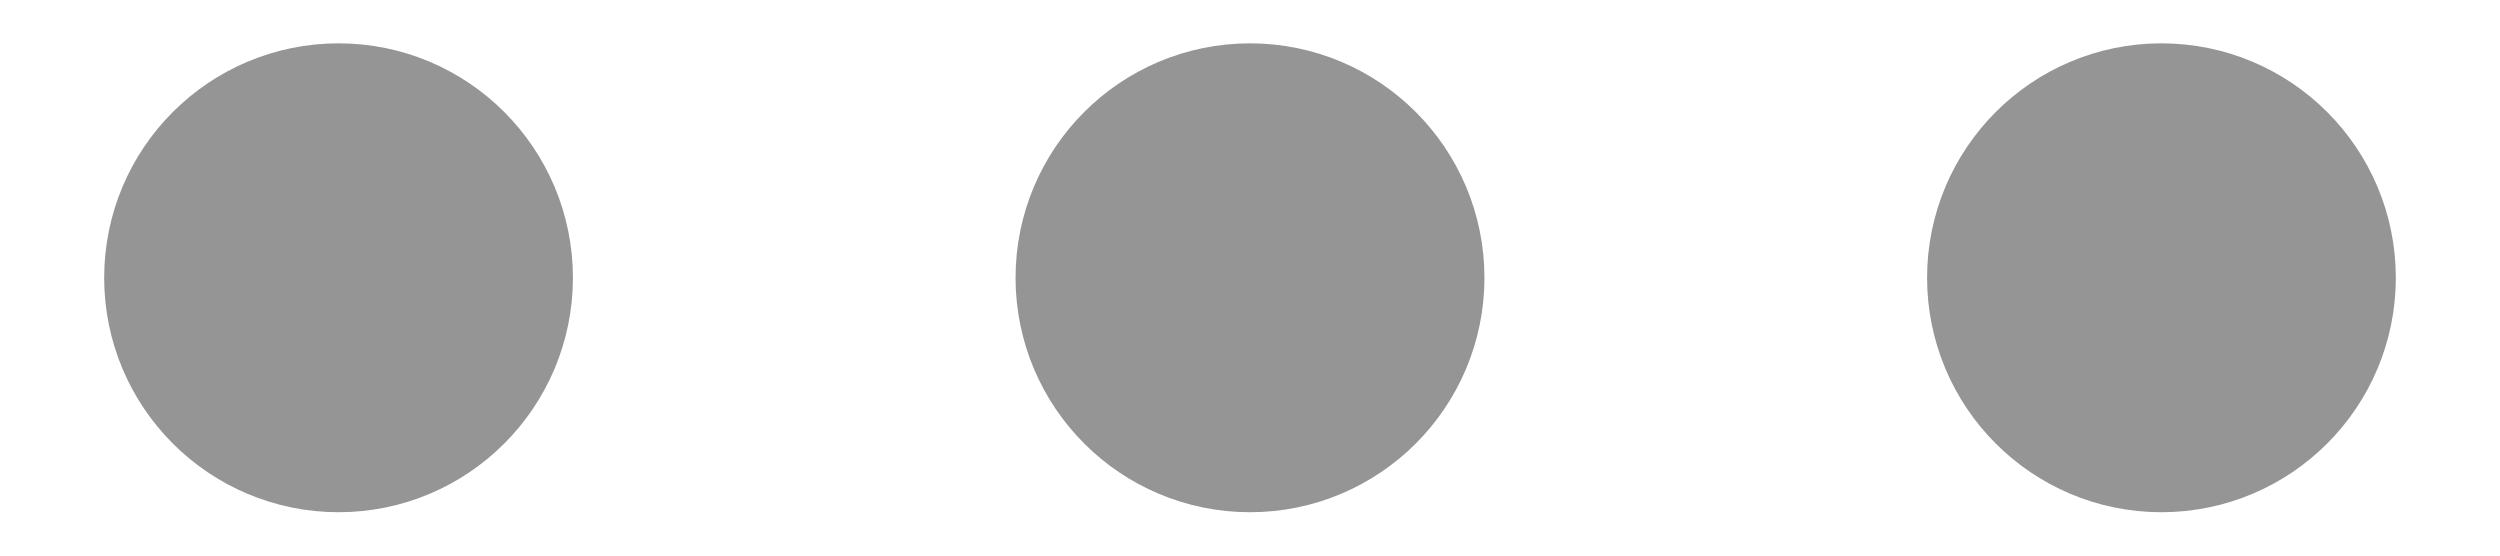 <svg width="18" height="4" viewBox="0 0 18 4" fill="none" xmlns="http://www.w3.org/2000/svg">
<path d="M15.562 2.938C16.08 2.938 16.5 2.518 16.5 2C16.5 1.482 16.08 1.062 15.562 1.062C15.045 1.062 14.625 1.482 14.625 2C14.625 2.518 15.045 2.938 15.562 2.938Z" fill="#959595"/>
<path d="M9 2.938C9.518 2.938 9.938 2.518 9.938 2C9.938 1.482 9.518 1.062 9 1.062C8.482 1.062 8.062 1.482 8.062 2C8.062 2.518 8.482 2.938 9 2.938Z" fill="#959595"/>
<path d="M2.438 2.938C2.955 2.938 3.375 2.518 3.375 2C3.375 1.482 2.955 1.062 2.438 1.062C1.92 1.062 1.5 1.482 1.5 2C1.5 2.518 1.92 2.938 2.438 2.938Z" fill="#959595"/>
<path d="M15.562 2.938C16.08 2.938 16.5 2.518 16.5 2C16.5 1.482 16.08 1.062 15.562 1.062C15.045 1.062 14.625 1.482 14.625 2C14.625 2.518 15.045 2.938 15.562 2.938Z" stroke="#959595" stroke-width="1.5" stroke-linecap="round" stroke-linejoin="round"/>
<path d="M9 2.938C9.518 2.938 9.938 2.518 9.938 2C9.938 1.482 9.518 1.062 9 1.062C8.482 1.062 8.062 1.482 8.062 2C8.062 2.518 8.482 2.938 9 2.938Z" stroke="#959595" stroke-width="1.5" stroke-linecap="round" stroke-linejoin="round"/>
<path d="M2.438 2.938C2.955 2.938 3.375 2.518 3.375 2C3.375 1.482 2.955 1.062 2.438 1.062C1.92 1.062 1.5 1.482 1.5 2C1.5 2.518 1.92 2.938 2.438 2.938Z" stroke="#959595" stroke-width="1.5" stroke-linecap="round" stroke-linejoin="round"/>
</svg>

